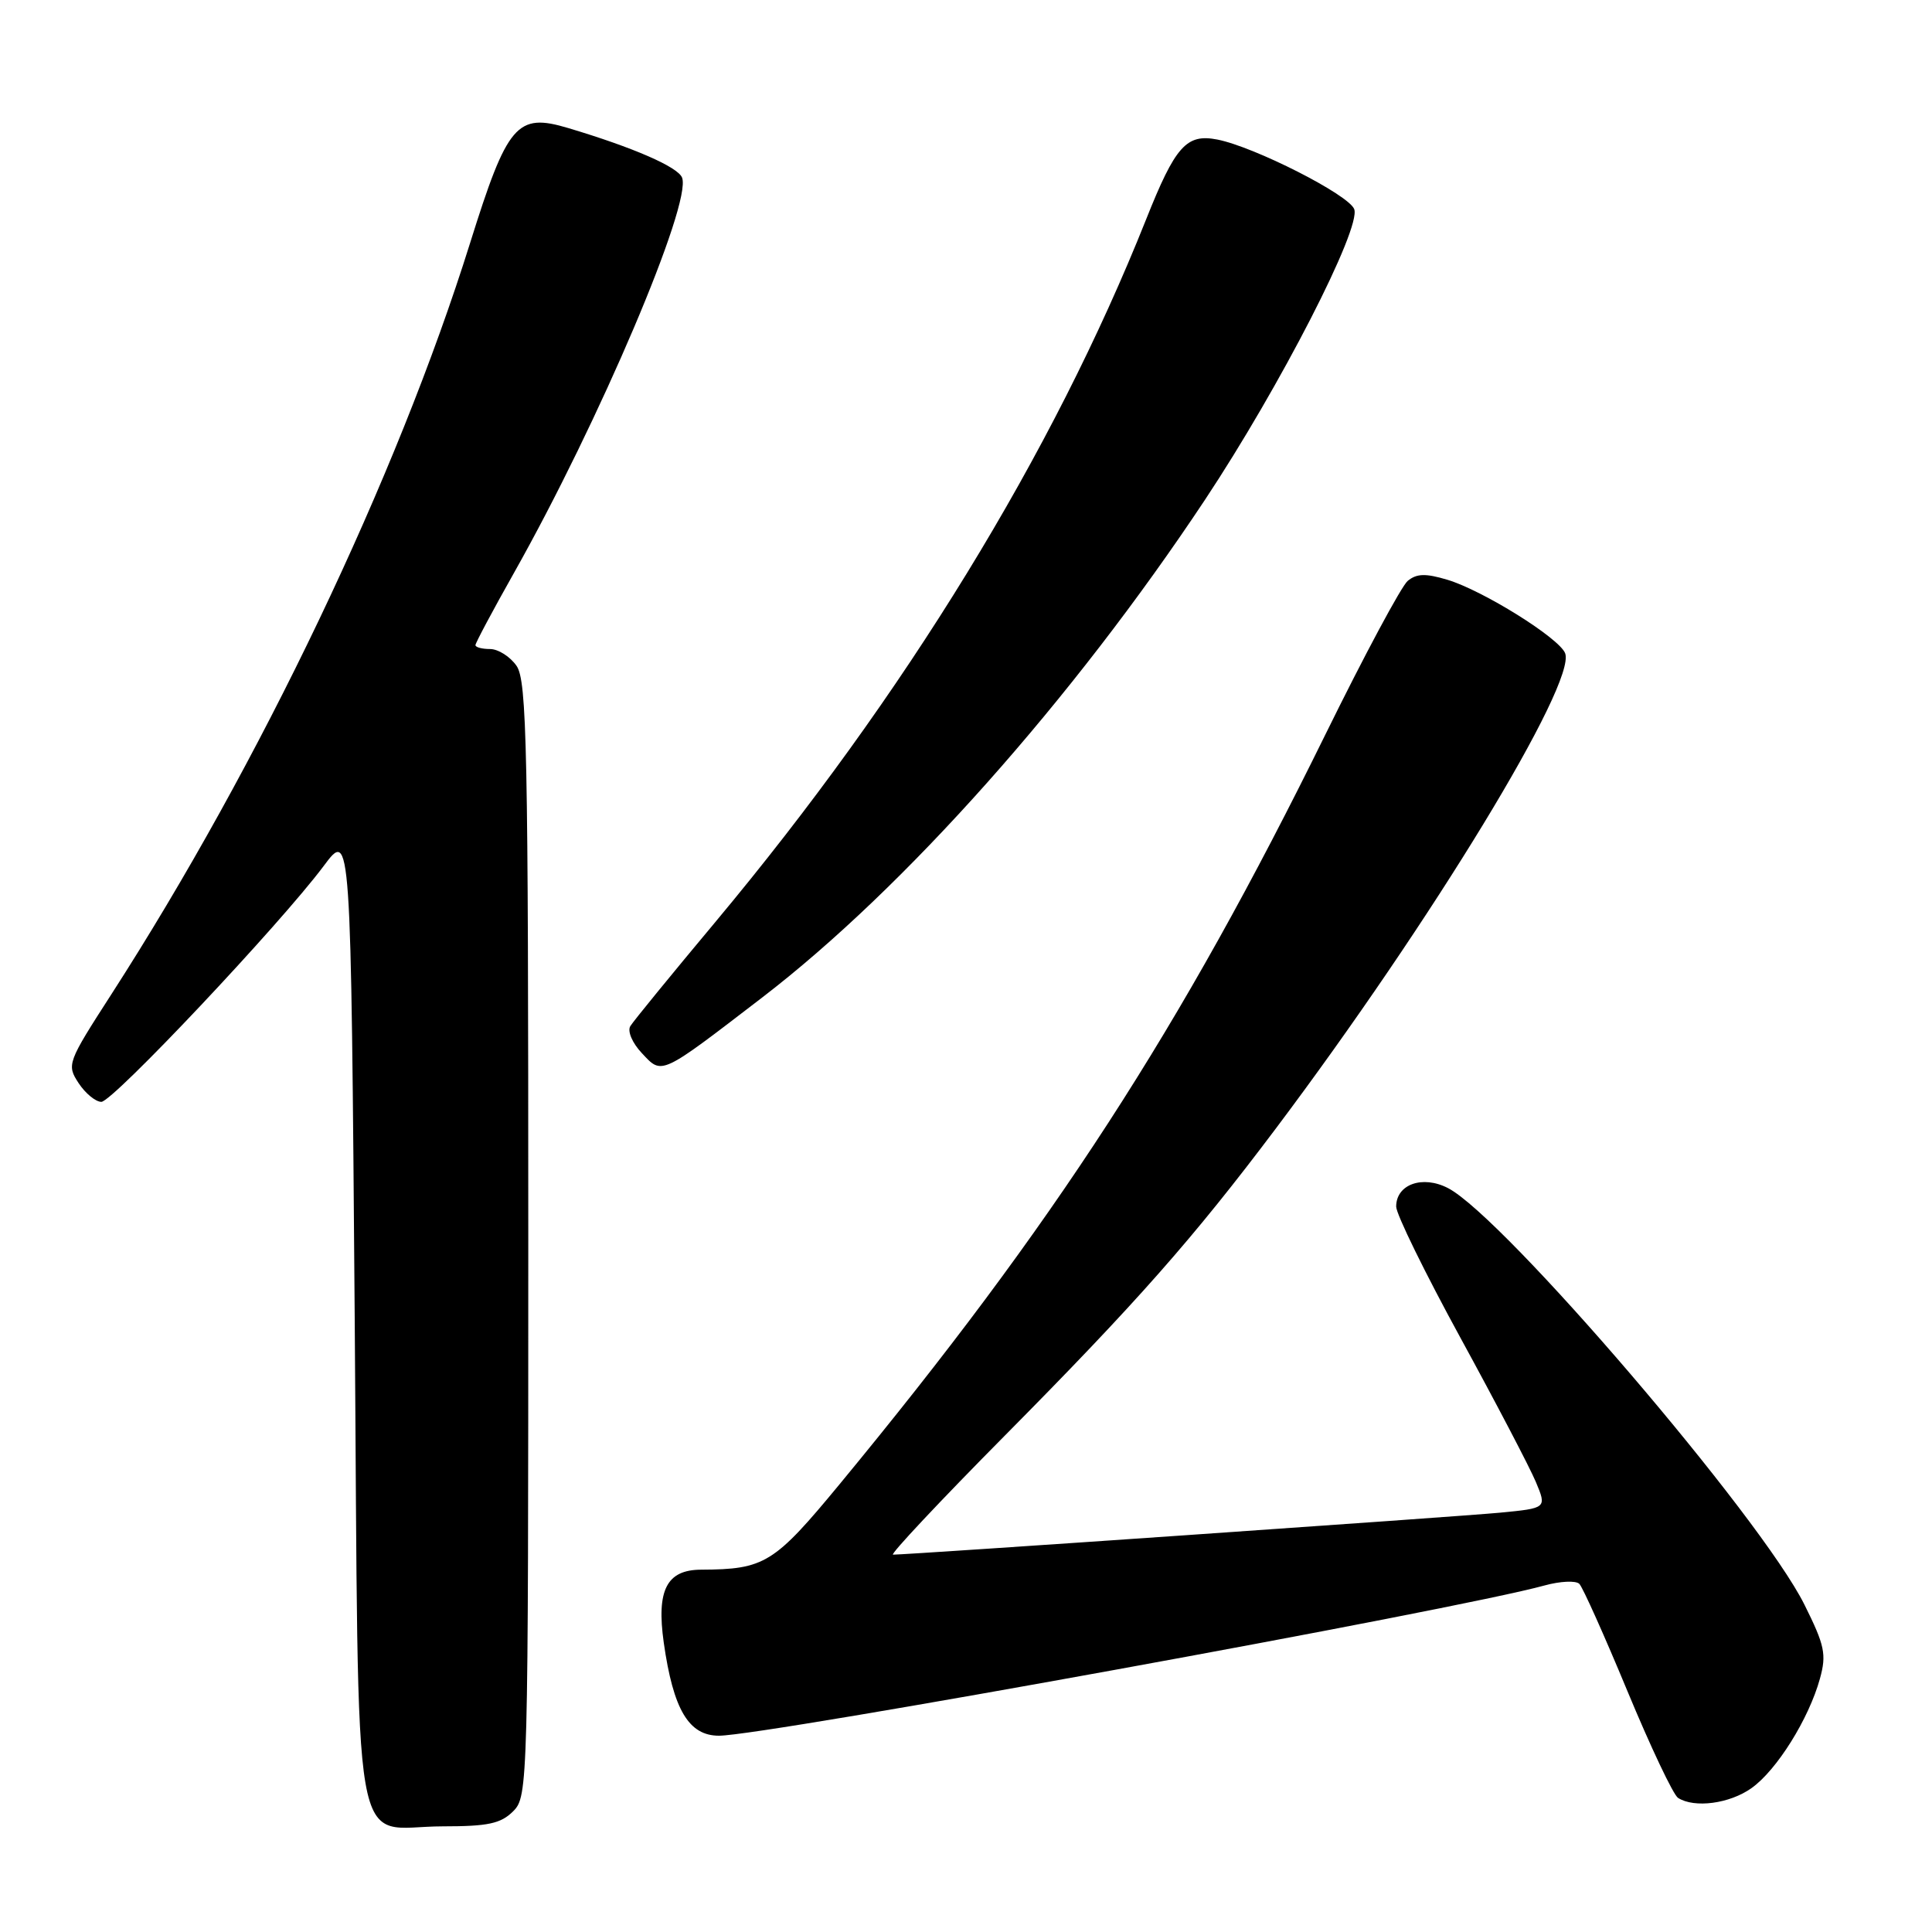 <?xml version="1.0" encoding="UTF-8" standalone="no"?>
<!DOCTYPE svg PUBLIC "-//W3C//DTD SVG 1.1//EN" "http://www.w3.org/Graphics/SVG/1.1/DTD/svg11.dtd" >
<svg xmlns="http://www.w3.org/2000/svg" xmlns:xlink="http://www.w3.org/1999/xlink" version="1.1" viewBox="0 0 256 256">
 <g >
 <path fill="currentColor"
d=" M 68.00 240.00 C 69.96 238.04 70.00 236.67 70.00 164.22 C 70.00 99.07 69.82 90.19 68.44 88.22 C 67.59 87.00 66.01 86.00 64.94 86.00 C 63.87 86.00 63.00 85.77 63.00 85.48 C 63.00 85.20 65.29 80.90 68.10 75.92 C 79.40 55.87 91.69 26.97 90.38 23.54 C 89.83 22.12 83.93 19.55 75.30 16.97 C 68.48 14.93 67.24 16.39 62.28 32.23 C 52.58 63.21 34.45 101.18 14.75 131.76 C 8.93 140.79 8.82 141.08 10.41 143.51 C 11.31 144.88 12.67 146.00 13.43 146.00 C 14.94 146.00 37.10 122.49 42.88 114.76 C 46.50 109.90 46.50 109.90 47.00 174.53 C 47.58 249.22 46.33 242.00 58.69 242.00 C 64.67 242.00 66.36 241.64 68.00 240.00 Z  M 232.09 236.93 C 235.43 234.56 239.68 227.76 241.15 222.43 C 242.04 219.21 241.79 218.03 239.10 212.63 C 233.34 201.06 199.28 161.27 191.87 157.43 C 188.49 155.68 185.00 156.93 185.00 159.88 C 185.00 160.88 188.84 168.71 193.53 177.29 C 198.22 185.87 202.71 194.46 203.51 196.37 C 204.96 199.84 204.96 199.84 198.73 200.44 C 193.23 200.96 120.41 206.00 118.33 206.00 C 117.89 206.00 124.54 198.91 133.12 190.25 C 150.60 172.60 158.11 164.09 169.08 149.50 C 189.70 122.06 208.90 90.52 207.39 86.56 C 206.61 84.55 196.52 78.25 191.78 76.82 C 188.90 75.96 187.72 75.99 186.53 76.97 C 185.69 77.67 180.77 86.85 175.60 97.37 C 156.43 136.35 139.62 162.30 111.28 196.63 C 102.56 207.19 101.33 207.95 92.90 207.99 C 88.34 208.01 86.97 210.68 87.95 217.65 C 89.21 226.53 91.26 230.00 95.28 229.99 C 101.32 229.98 193.05 213.29 204.63 210.09 C 206.73 209.51 208.81 209.41 209.27 209.87 C 209.72 210.32 212.59 216.72 215.65 224.10 C 218.71 231.47 221.72 237.83 222.35 238.23 C 224.52 239.62 229.19 239.00 232.09 236.93 Z  M 101.00 132.17 C 119.84 117.71 142.11 92.68 159.67 66.22 C 169.61 51.23 180.40 30.22 179.44 27.71 C 178.71 25.80 166.23 19.46 161.30 18.49 C 157.21 17.69 155.74 19.33 151.85 29.11 C 139.51 60.08 119.87 92.12 94.88 122.06 C 89.03 129.06 83.92 135.31 83.52 135.97 C 83.11 136.63 83.78 138.21 85.07 139.57 C 87.76 142.44 87.40 142.61 101.00 132.17 Z "/>
</g>
</svg>